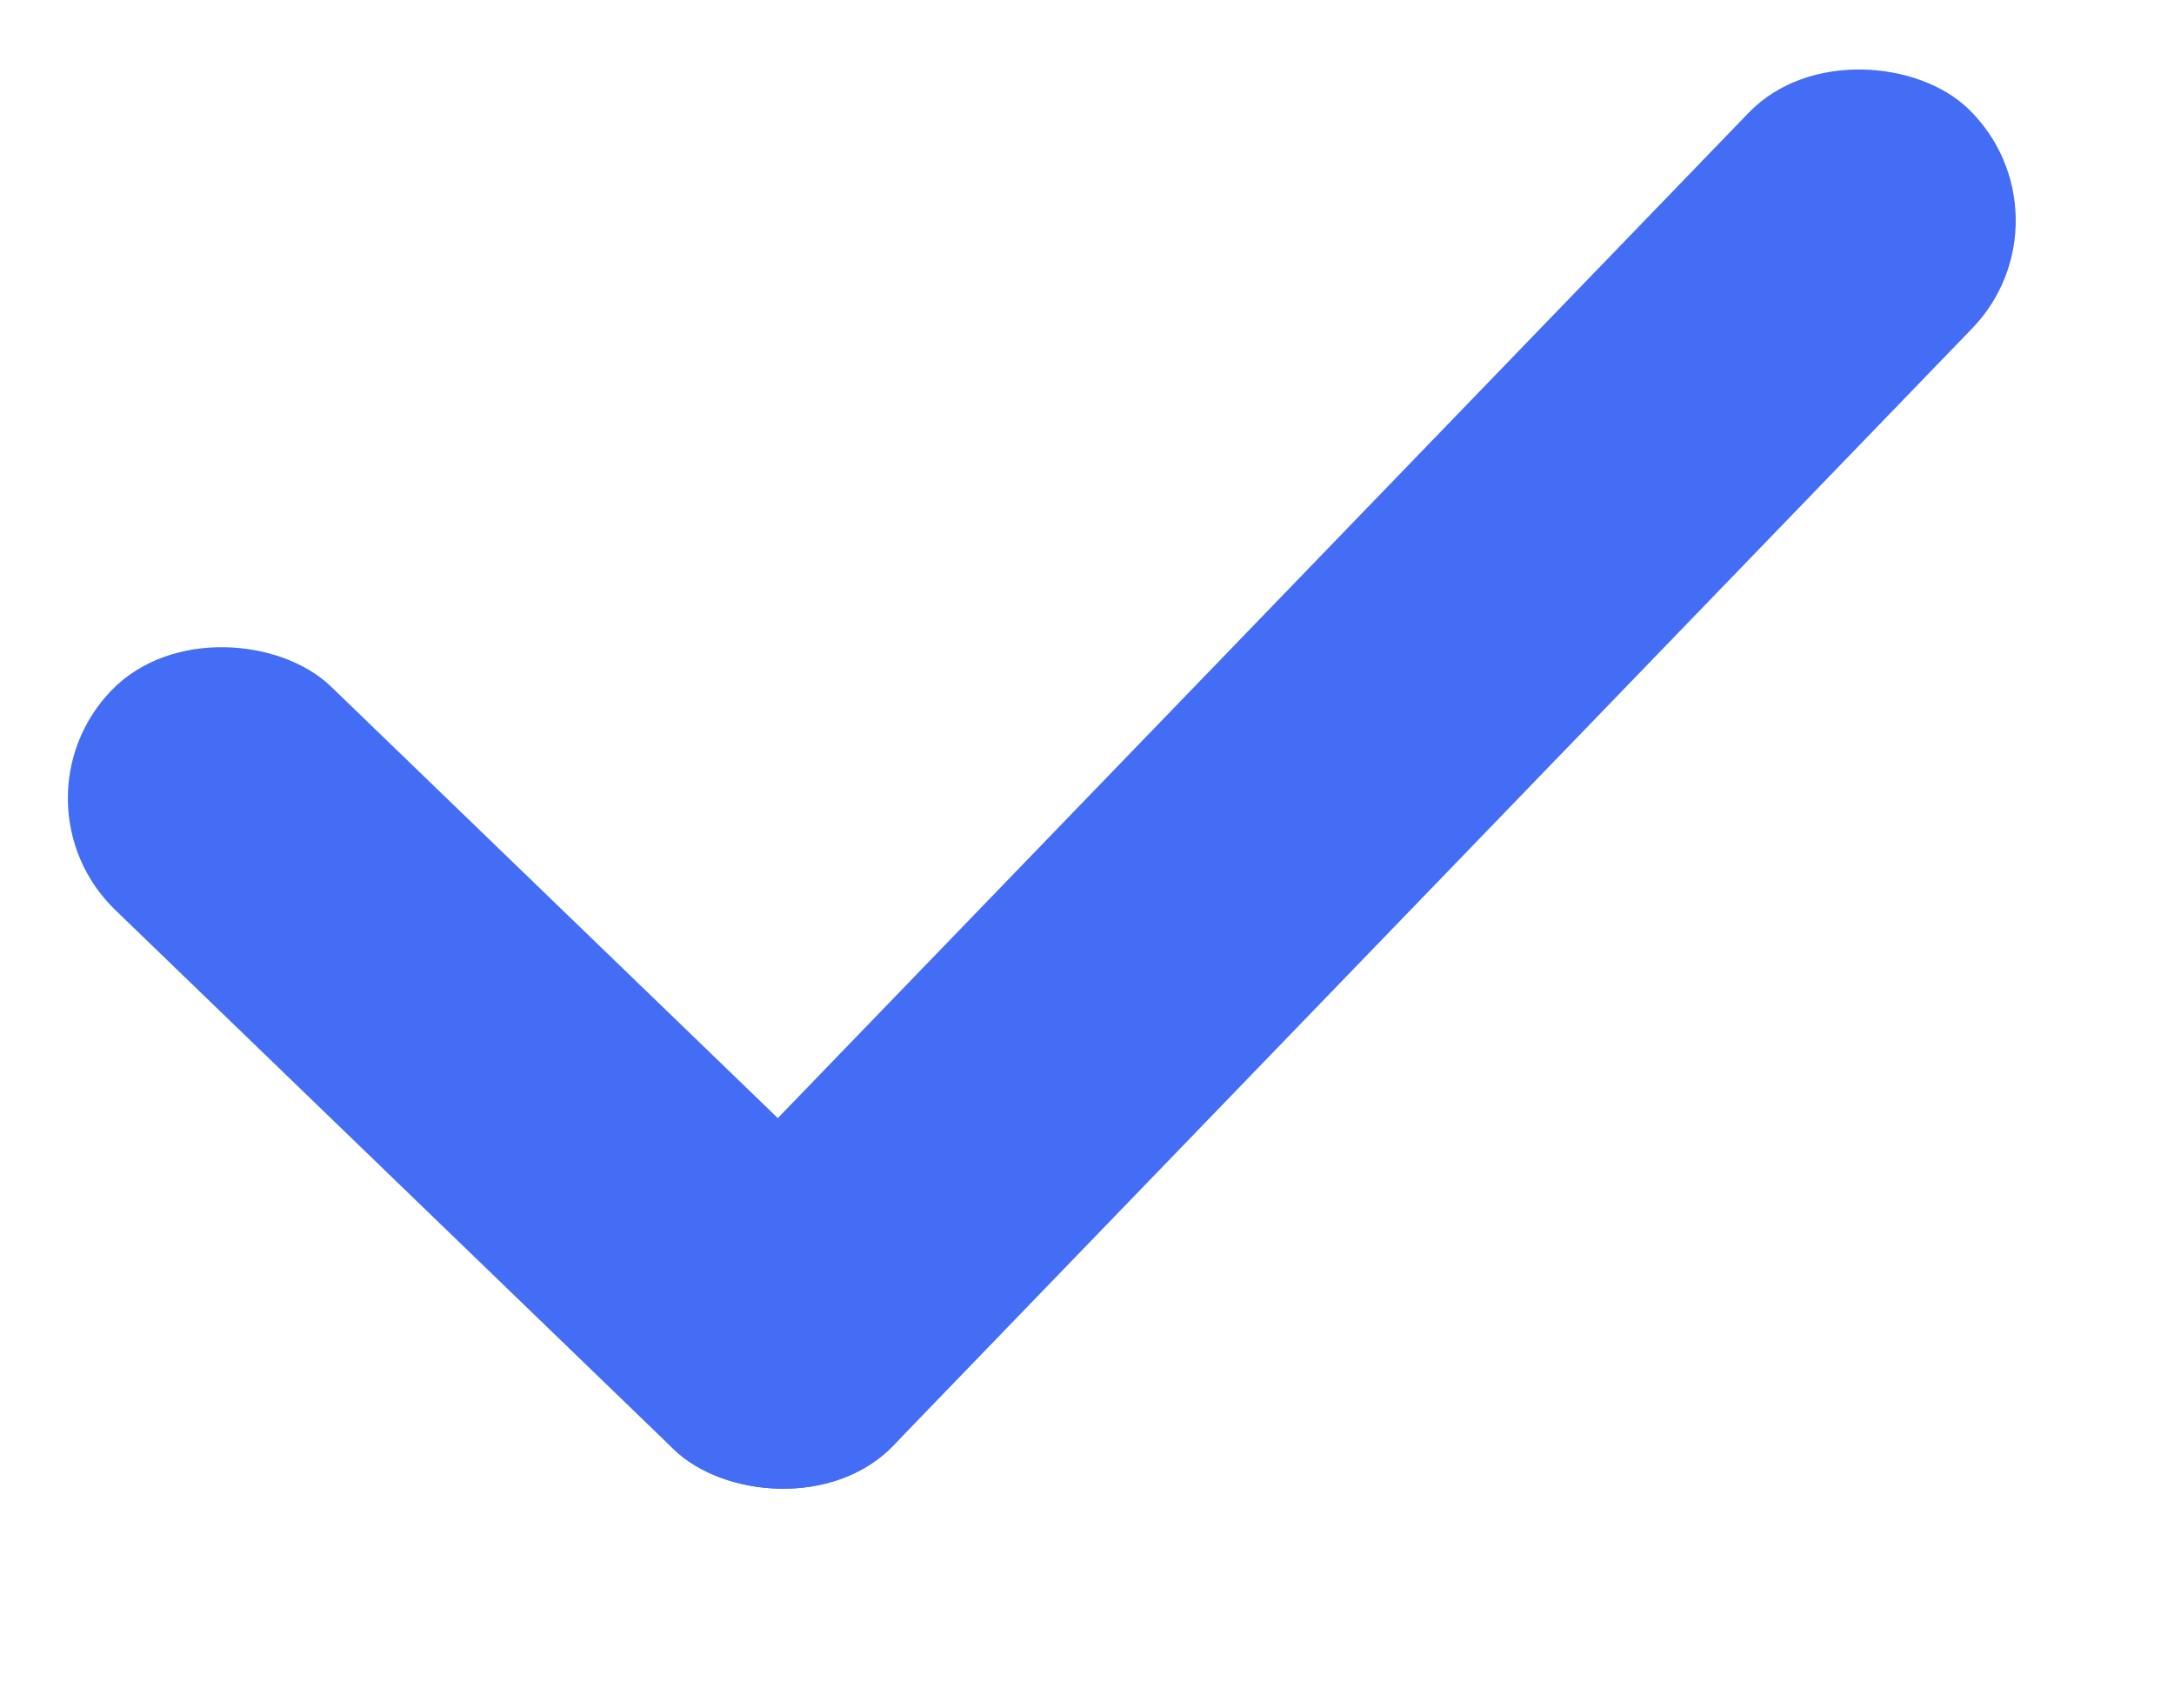 <svg width="14" height="11" viewBox="0 0 14 11" fill="none" xmlns="http://www.w3.org/2000/svg">
<rect x="0.023" y="5.165" width="2" height="7" rx="1" transform="rotate(-45.998 0.023 5.165)" fill="#446DF6"/>
<rect x="3.62" y="8.638" width="12" height="2" rx="1" transform="rotate(-45.998 3.62 8.638)" fill="#446DF6"/>
</svg>
